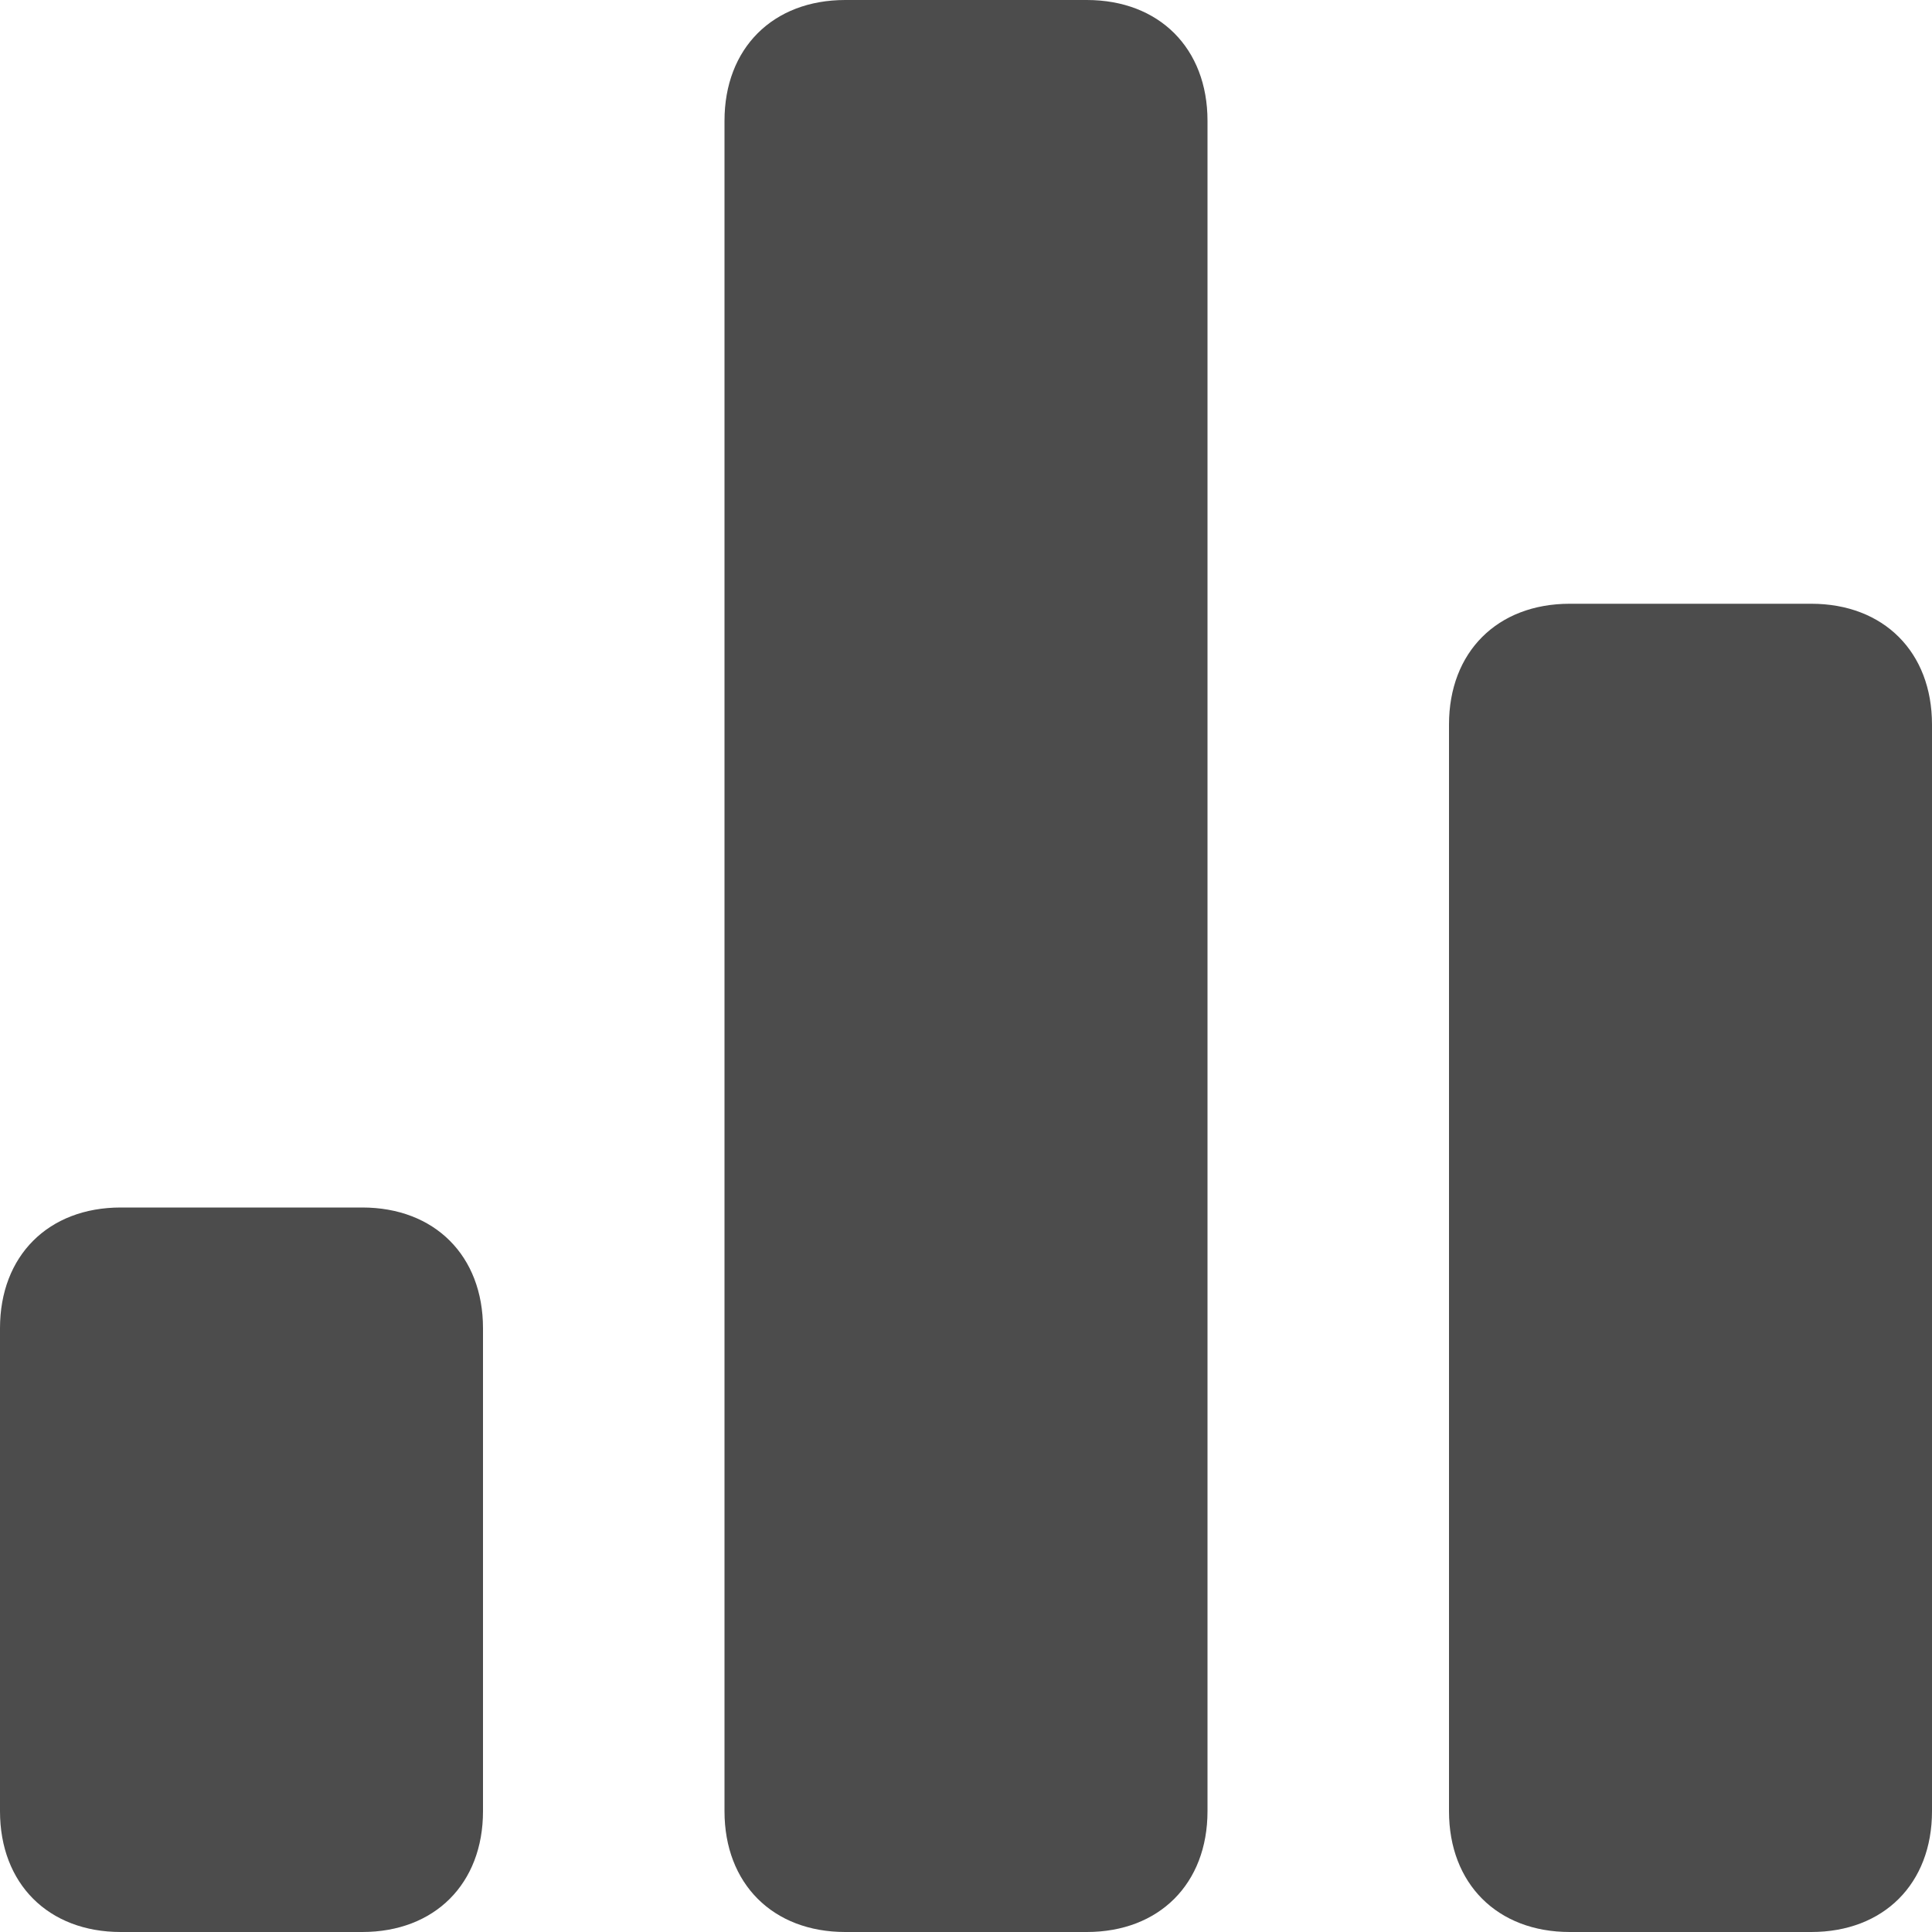 <?xml version="1.0" encoding="utf-8"?>
<!-- Generator: Avocode 2.6.0 - http://avocode.com -->
<svg height="16" width="16" xmlns:xlink="http://www.w3.org/1999/xlink" xmlns="http://www.w3.org/2000/svg" viewBox="0 0 16 16">
    <path opacity="0.7" fill-rule="evenodd" d="M 15 16 C 15 16 13 16 13 16 C 12.4 16 12 15.6 12 15 C 12 15 12 6 12 6 C 12 5.4 12.4 5 13 5 C 13 5 15 5 15 5 C 15.6 5 16 5.4 16 6 C 16 6 16 15 16 15 C 16 15.6 15.6 16 15 16 Z M 9 16 C 9 16 7 16 7 16 C 6.4 16 6 15.6 6 15 C 6 15 6 1 6 1 C 6 0.4 6.4 0 7 0 C 7 0 9 0 9 0 C 9.6 0 10 0.4 10 1 C 10 1 10 15 10 15 C 10 15.6 9.6 16 9 16 Z M 3 16 C 3 16 1 16 1 16 C 0.4 16 0 15.6 0 15 C 0 15 0 11 0 11 C 0 10.4 0.4 10 1 10 C 1 10 3 10 3 10 C 3.6 10 4 10.4 4 11 C 4 11 4 15 4 15 C 4 15.6 3.6 16 3 16 Z" />
</svg>
